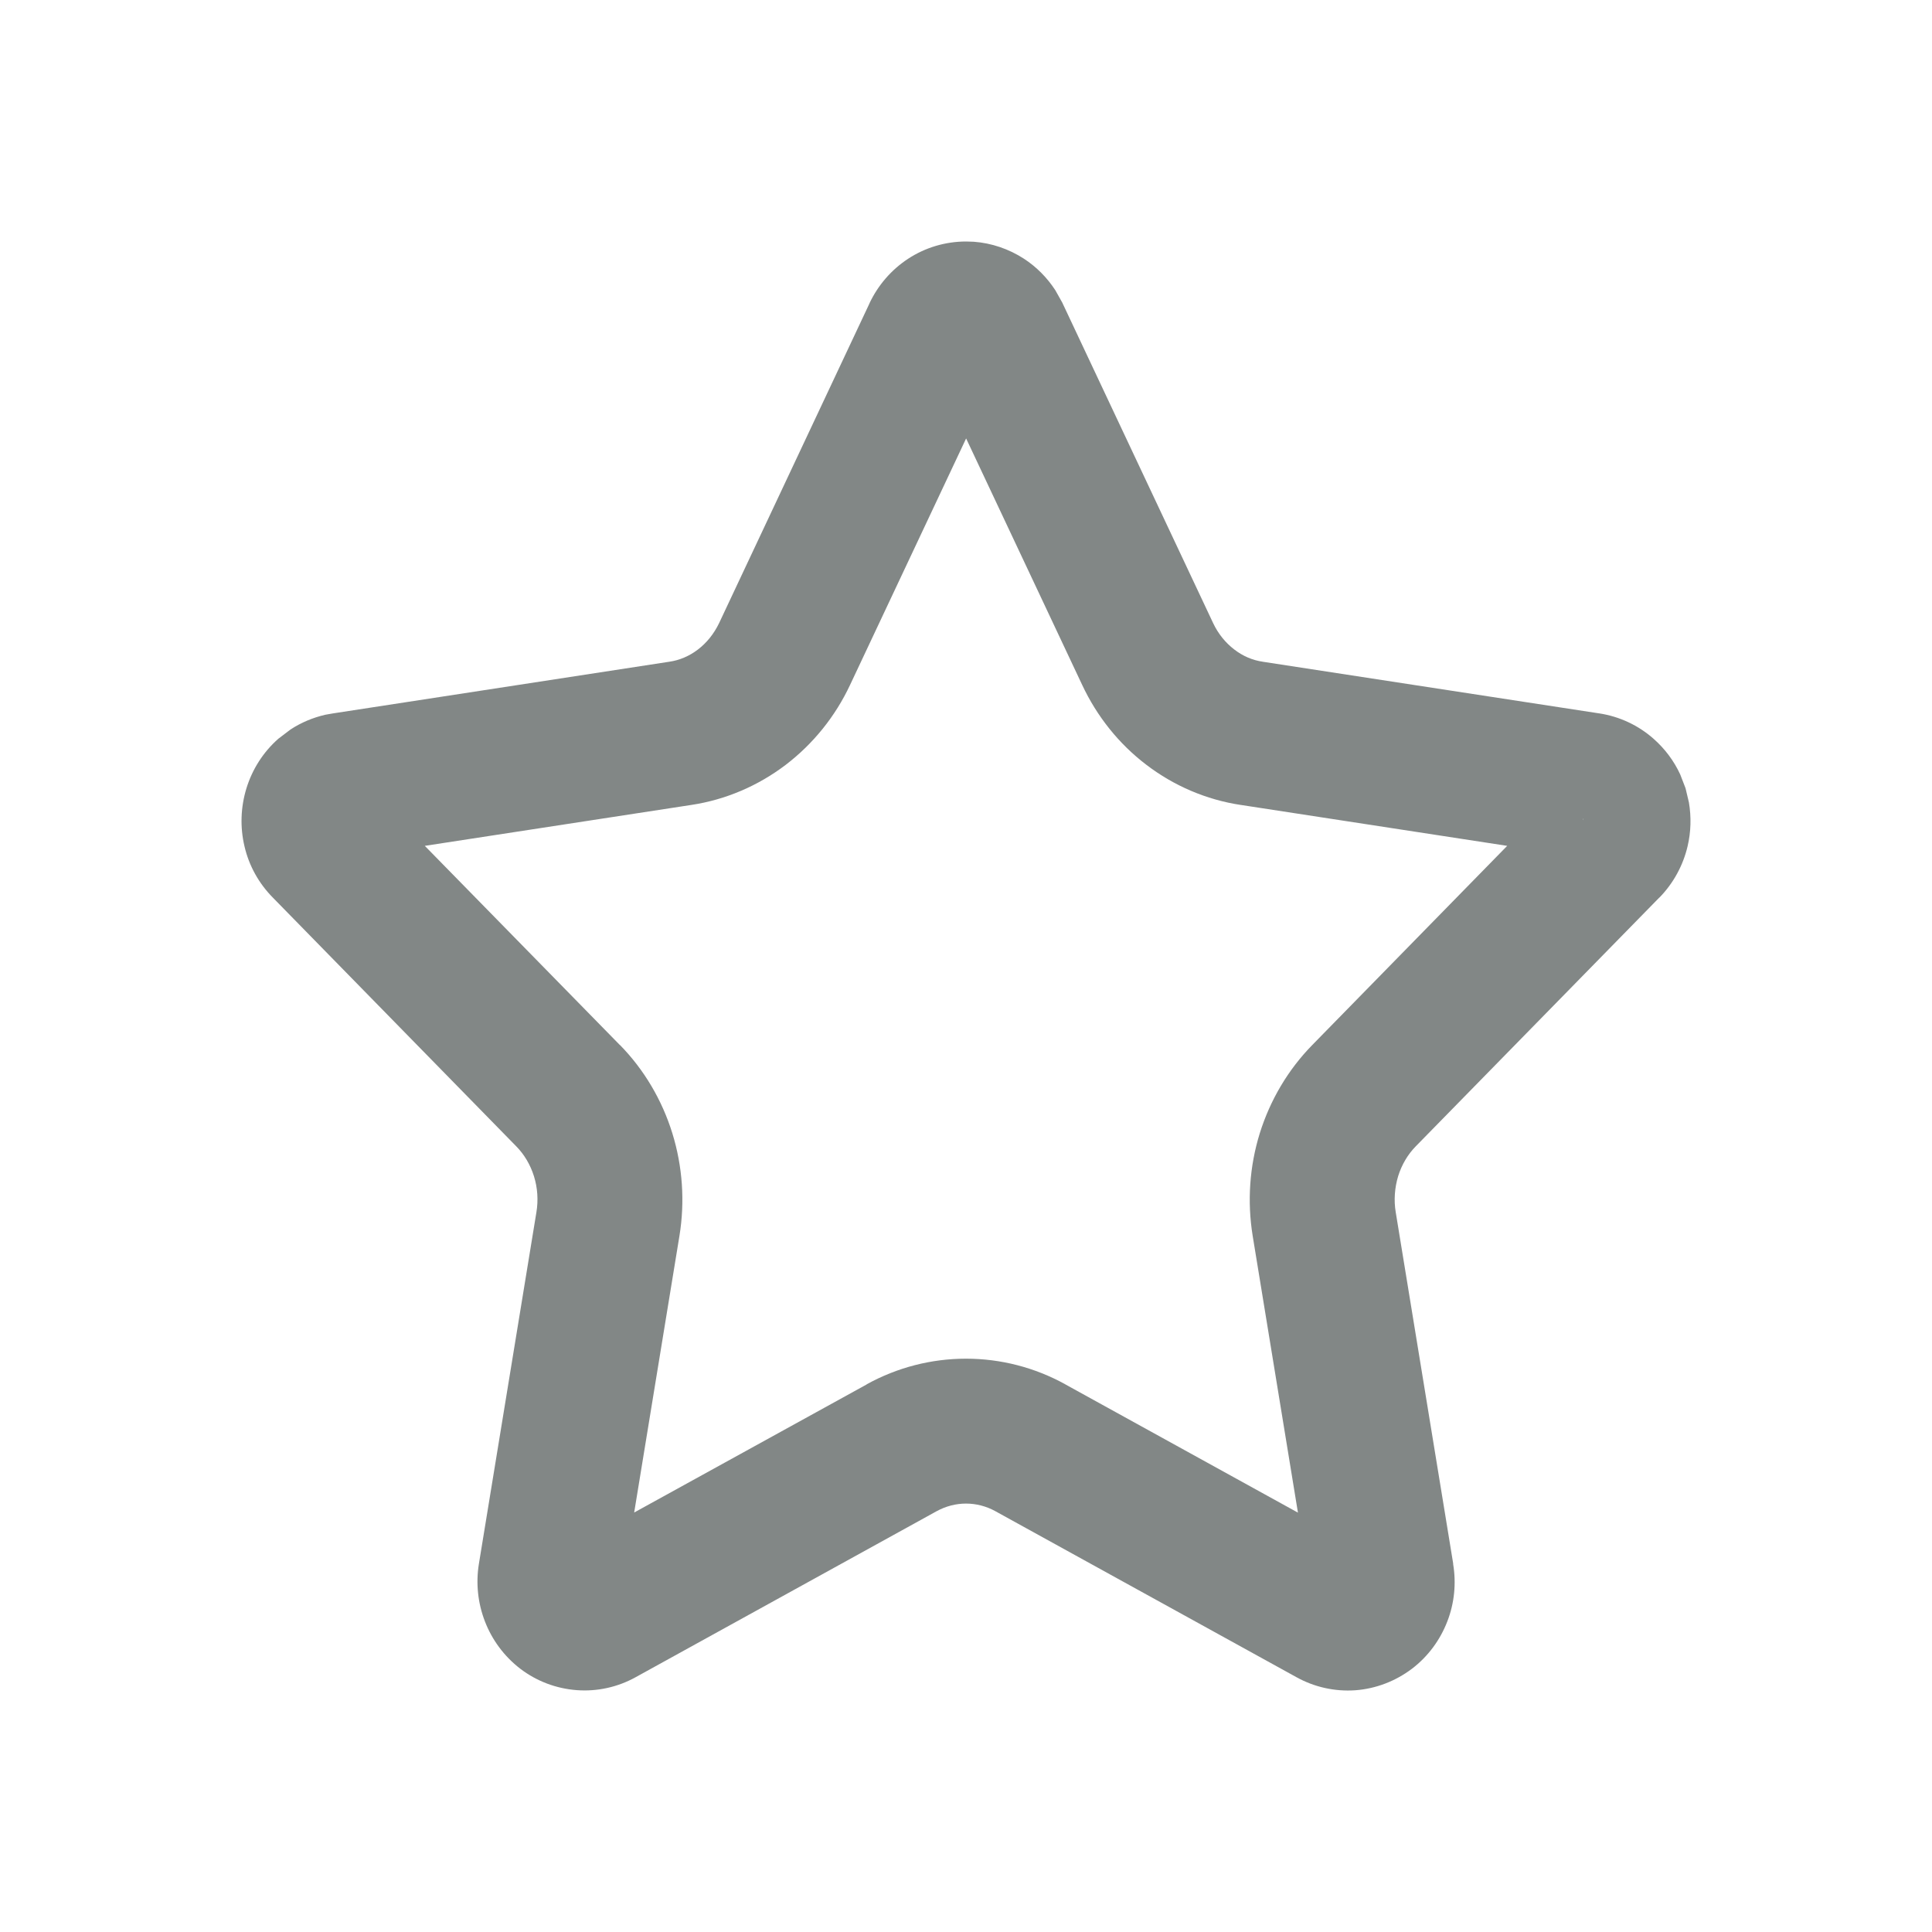 <svg width="16" height="16" viewBox="0 0 16 16" fill="none" xmlns="http://www.w3.org/2000/svg">
<path d="M8.064 2.002C8.213 2.013 8.355 2.062 8.479 2.142C8.585 2.211 8.673 2.301 8.74 2.404L8.8 2.511V2.512L10.047 5.161C10.089 5.25 10.15 5.324 10.222 5.379C10.293 5.434 10.374 5.468 10.457 5.48H10.456L13.244 5.908H13.245C13.414 5.934 13.57 6.008 13.695 6.119C13.789 6.202 13.864 6.303 13.915 6.414L13.959 6.528L13.987 6.646C14.007 6.766 14.004 6.889 13.976 7.008C13.939 7.166 13.859 7.314 13.743 7.433L13.742 7.433L11.725 9.493C11.66 9.559 11.609 9.644 11.579 9.74C11.55 9.836 11.542 9.94 11.559 10.04L12.035 12.951H12.034C12.061 13.111 12.045 13.276 11.986 13.428C11.927 13.581 11.827 13.718 11.693 13.82C11.558 13.922 11.396 13.985 11.225 13.998C11.054 14.01 10.885 13.972 10.737 13.89V13.89L8.243 12.515C8.167 12.473 8.083 12.452 8 12.452C7.917 12.452 7.834 12.473 7.757 12.515L5.264 13.89L5.264 13.89C5.116 13.972 4.946 14.01 4.776 13.997C4.604 13.984 4.443 13.922 4.309 13.82C4.175 13.717 4.075 13.581 4.016 13.428C3.957 13.276 3.94 13.111 3.966 12.951L4.442 10.041C4.459 9.94 4.452 9.837 4.422 9.741C4.392 9.645 4.341 9.56 4.276 9.494L2.261 7.435C2.143 7.316 2.062 7.169 2.025 7.01C1.987 6.851 1.993 6.684 2.041 6.528C2.089 6.372 2.179 6.229 2.305 6.118L2.405 6.042C2.493 5.984 2.591 5.943 2.695 5.919L2.758 5.908L5.544 5.48H5.544C5.627 5.468 5.708 5.434 5.78 5.379C5.852 5.324 5.912 5.25 5.955 5.161L7.201 2.512V2.511C7.271 2.363 7.381 2.234 7.522 2.142C7.663 2.05 7.829 2 8.001 2L8.064 2.002ZM11.134 13.1L11.142 13.098L11.142 13.097L11.131 13.098L11.134 13.1ZM11.142 13.098L11.134 13.1L11.131 13.098L11.142 13.097L11.142 13.098ZM7.04 5.672C6.918 5.932 6.736 6.159 6.507 6.334C6.278 6.508 6.01 6.623 5.726 6.666L3.518 7.005L5.133 8.654H5.134C5.335 8.859 5.483 9.111 5.568 9.385C5.653 9.66 5.673 9.951 5.627 10.234L5.252 12.526L7.178 11.465V11.464C7.43 11.325 7.712 11.252 8 11.252C8.288 11.252 8.57 11.325 8.822 11.464L8.823 11.465L10.749 12.527L10.374 10.234V10.234C10.328 9.95 10.348 9.659 10.433 9.385C10.519 9.11 10.667 8.859 10.868 8.654L12.482 7.005L10.275 6.666H10.274C9.99 6.623 9.722 6.508 9.494 6.334C9.265 6.16 9.084 5.932 8.962 5.672L8.001 3.631L7.04 5.672ZM13.112 6.779L13.11 6.791H13.111L13.113 6.778L13.112 6.779Z" fill="#828786"/>
</svg>
